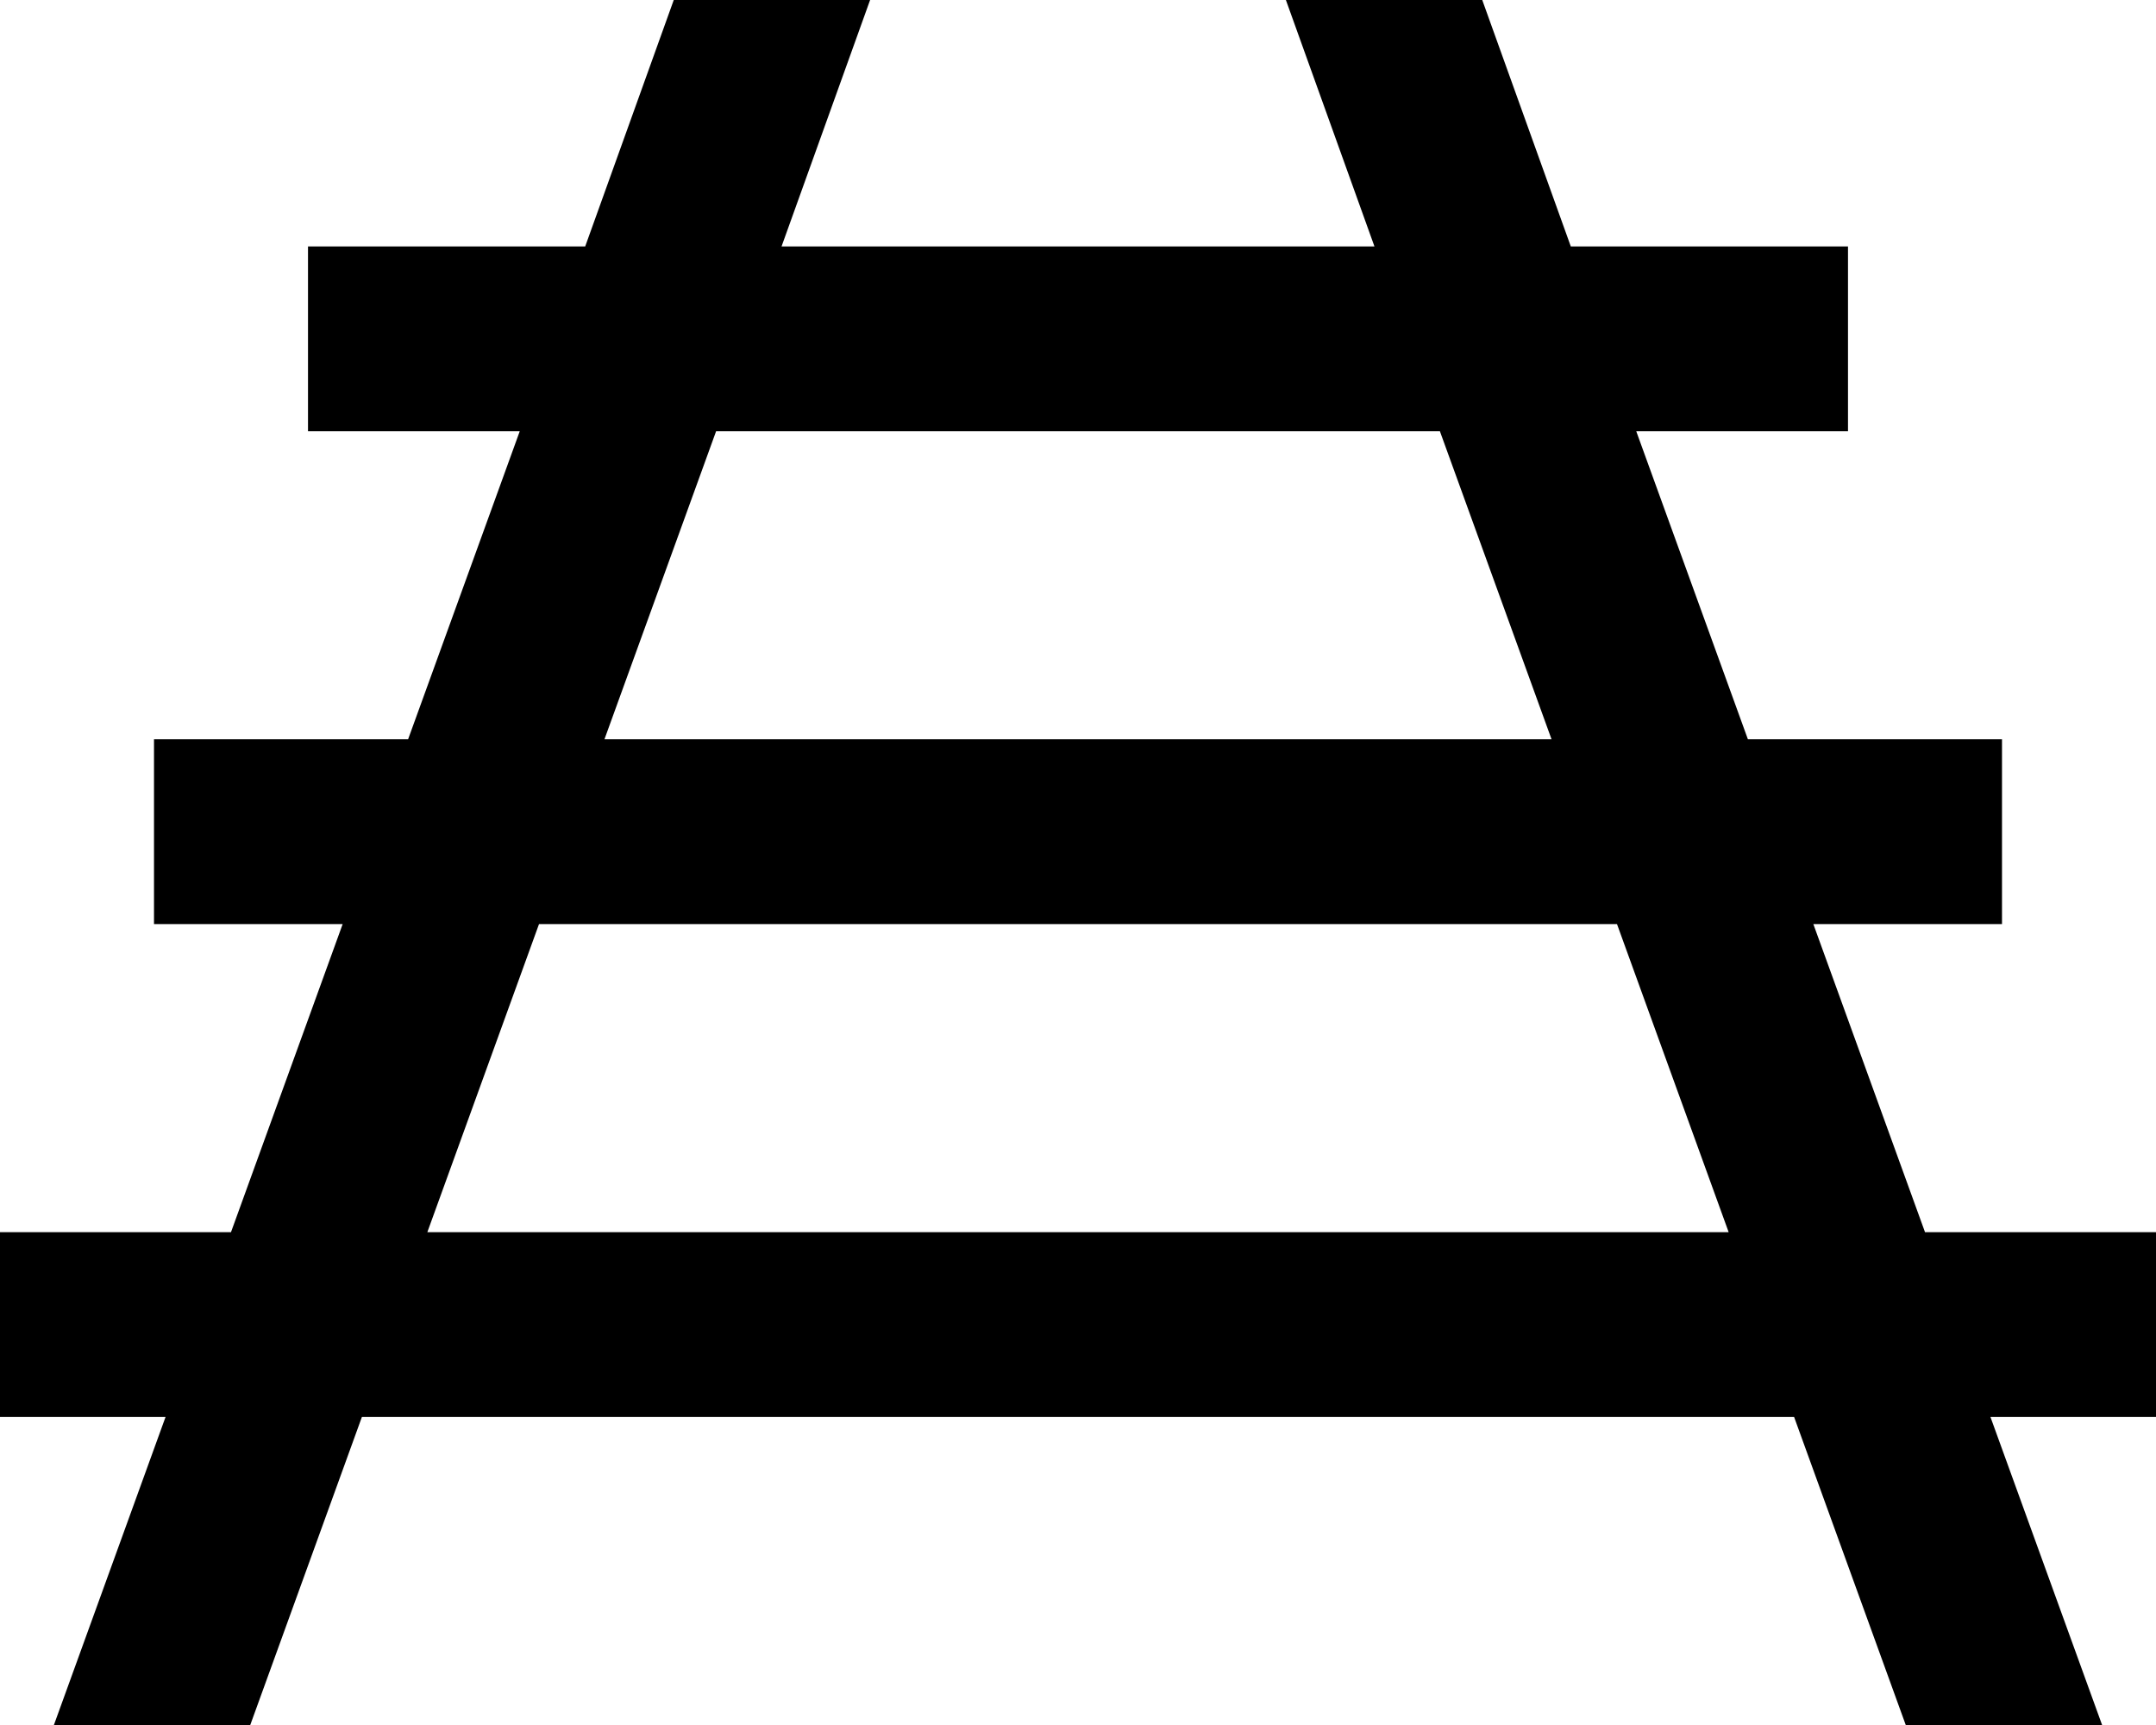 <svg xmlns="http://www.w3.org/2000/svg" viewBox="0 0 560 448">
    <path d="M 385 0 L 334 0 L 357 64 L 203 64 L 226 0 L 175 0 L 152 64 L 104 64 L 80 64 L 80 112 L 104 112 L 135 112 L 106 192 L 64 192 L 40 192 L 40 240 L 64 240 L 89 240 L 60 320 L 24 320 L 0 320 L 0 368 L 24 368 L 43 368 L 14 448 L 65 448 L 94 368 L 466 368 L 495 448 L 546 448 L 517 368 L 536 368 L 560 368 L 560 320 L 536 320 L 500 320 L 471 240 L 496 240 L 520 240 L 520 192 L 496 192 L 454 192 L 425 112 L 456 112 L 480 112 L 480 64 L 456 64 L 408 64 L 385 0 L 385 0 Z M 374 112 L 403 192 L 157 192 L 186 112 L 374 112 L 374 112 Z M 420 240 L 449 320 L 111 320 L 140 240 L 420 240 L 420 240 Z"/>
</svg>
